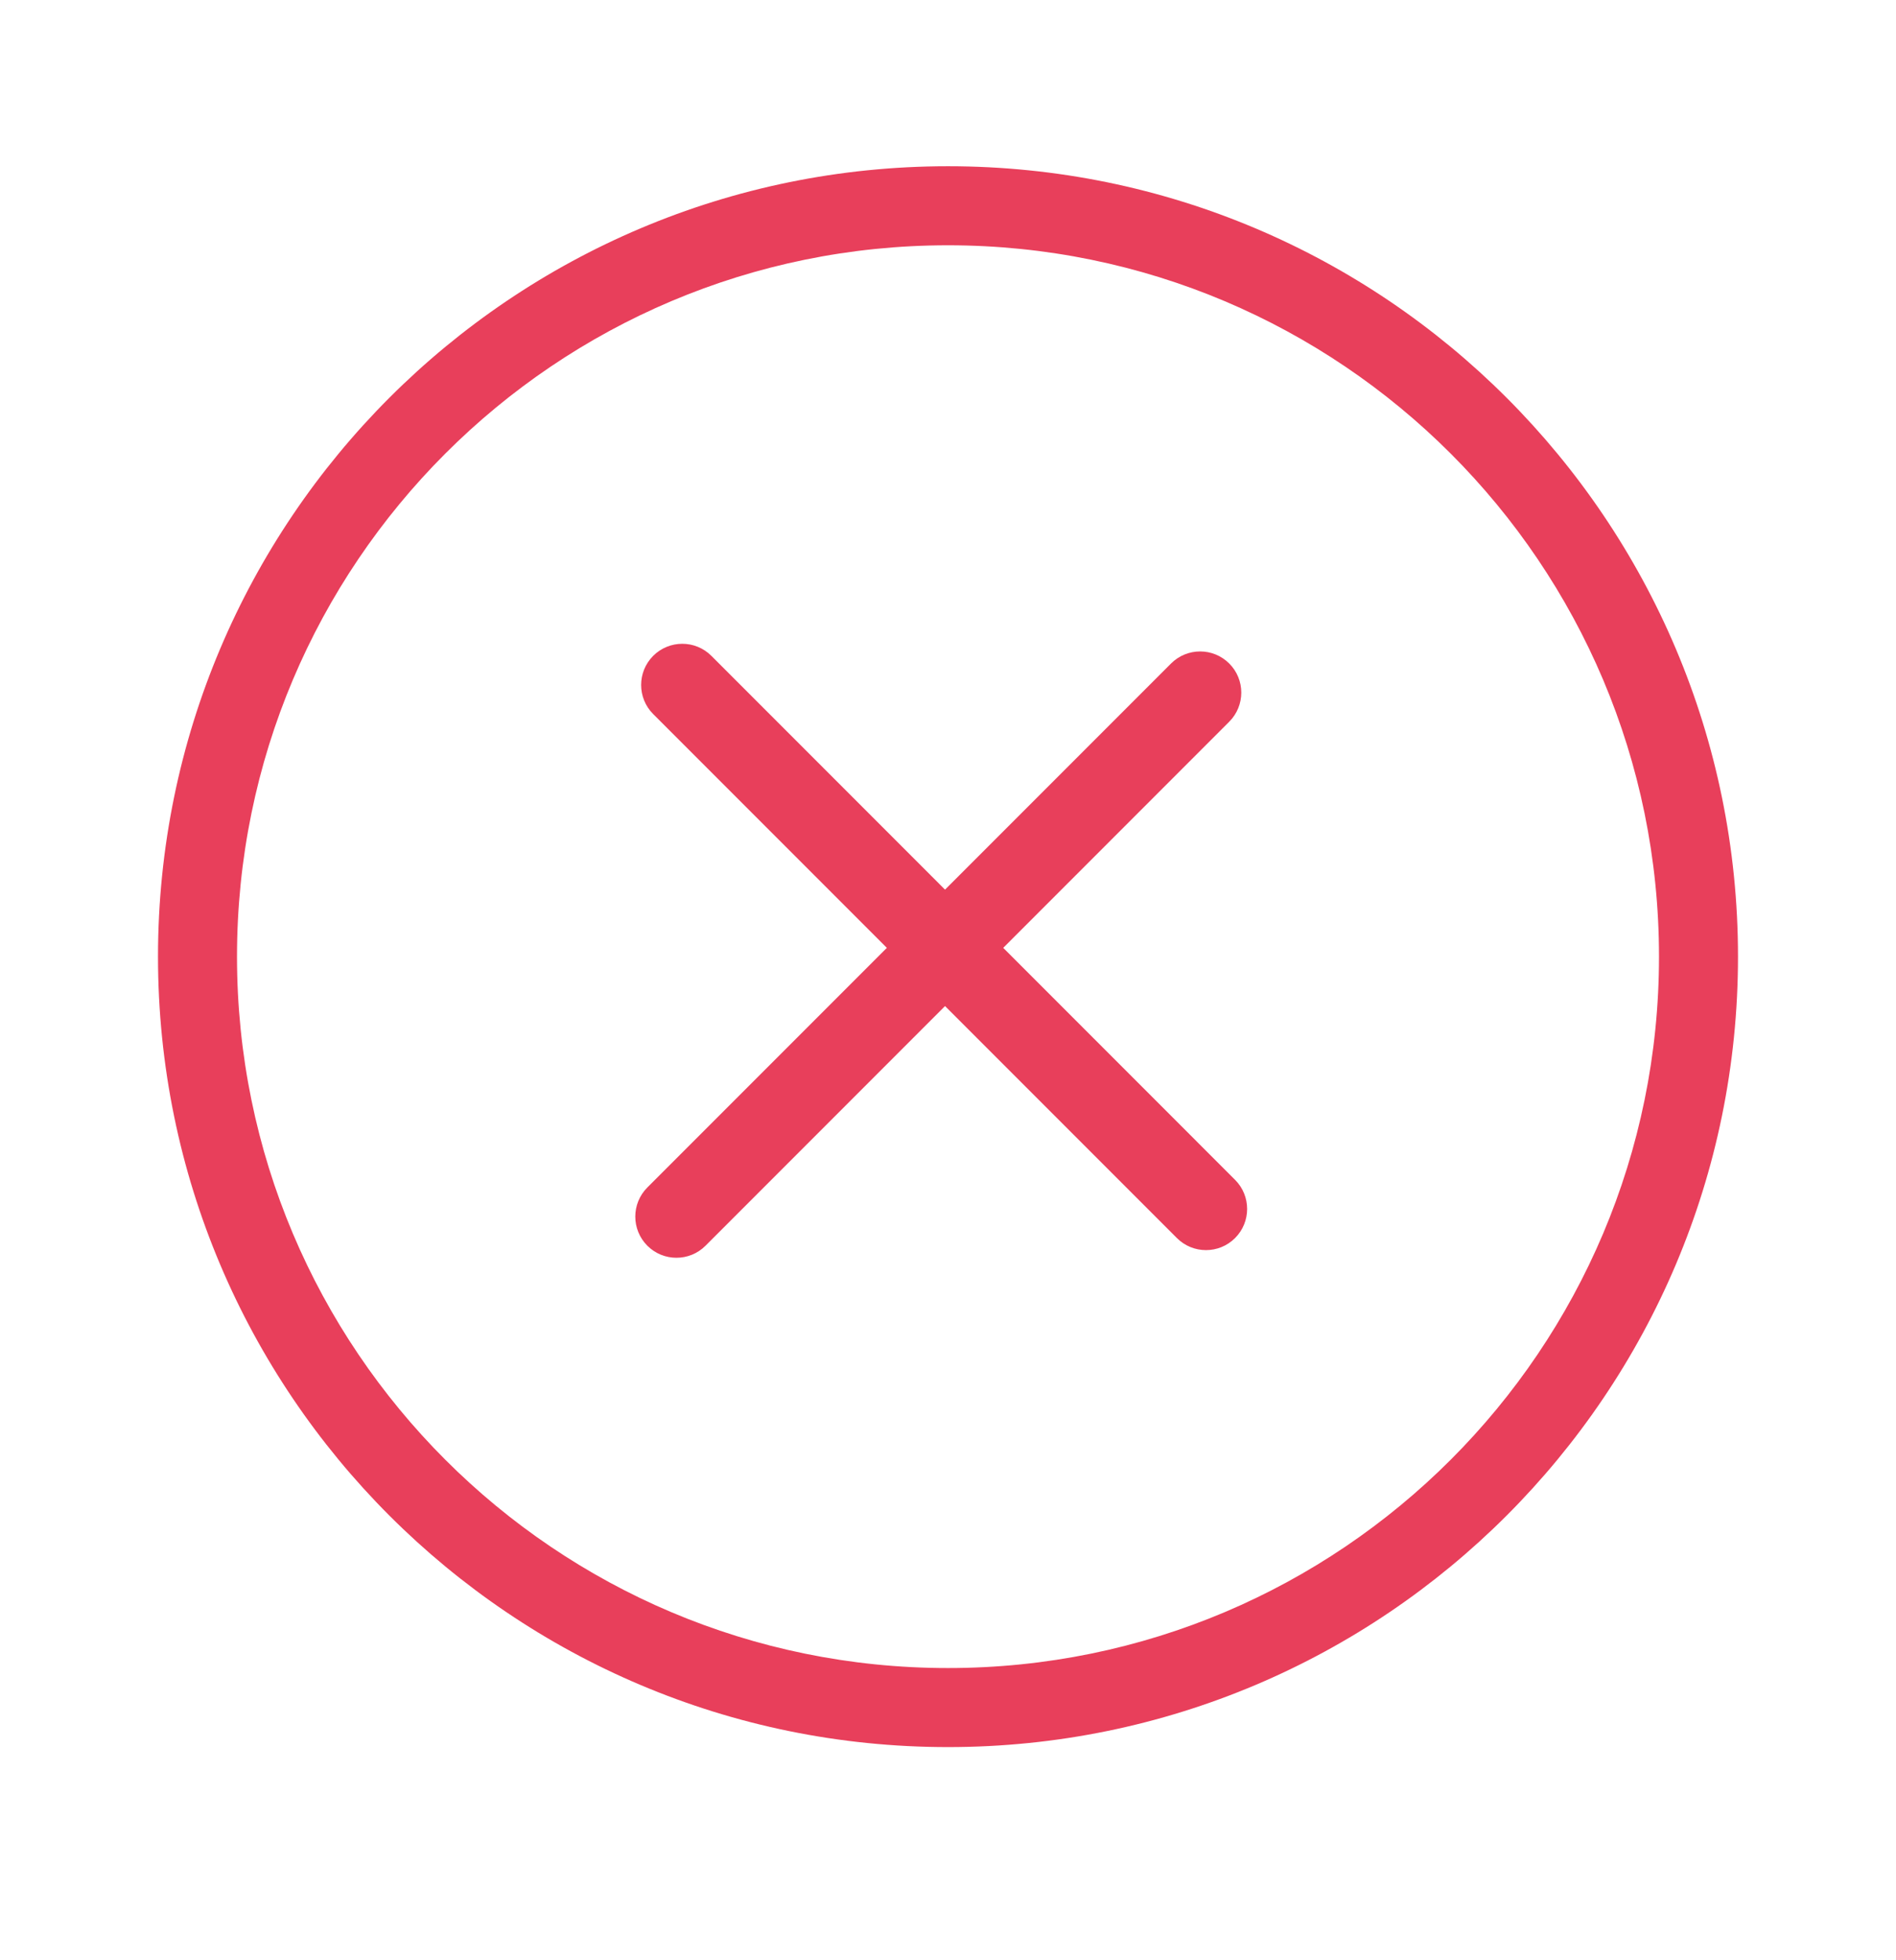 <svg width="120" height="124" viewBox="0 0 120 124" fill="none" xmlns="http://www.w3.org/2000/svg">
    <path fill-rule="evenodd" clip-rule="evenodd" d="M105 60.516C105 85.369 84.853 105.516 60 105.516C35.147 105.516 15 85.369 15 60.516C15 35.663 35.147 15.516 60 15.516C84.853 15.516 105 35.663 105 60.516ZM110 60.516C110 88.131 87.614 110.516 60 110.516C32.386 110.516 10 88.131 10 60.516C10 32.902 32.386 10.516 60 10.516C87.614 10.516 110 32.902 110 60.516ZM41.341 41.487C42.358 40.47 44.007 40.47 45.024 41.487L59.812 56.276L74.117 41.971C75.134 40.954 76.782 40.954 77.799 41.971C78.817 42.988 78.817 44.637 77.799 45.654L63.495 59.959L78.169 74.633C79.186 75.65 79.186 77.299 78.169 78.316C77.153 79.333 75.504 79.333 74.487 78.316L59.812 63.641L44.654 78.8C43.637 79.817 41.988 79.817 40.971 78.8C39.954 77.783 39.954 76.134 40.971 75.117L56.13 59.959L41.341 45.17C40.324 44.153 40.324 42.504 41.341 41.487Z" fill="#E83F5B"/>
</svg>
    